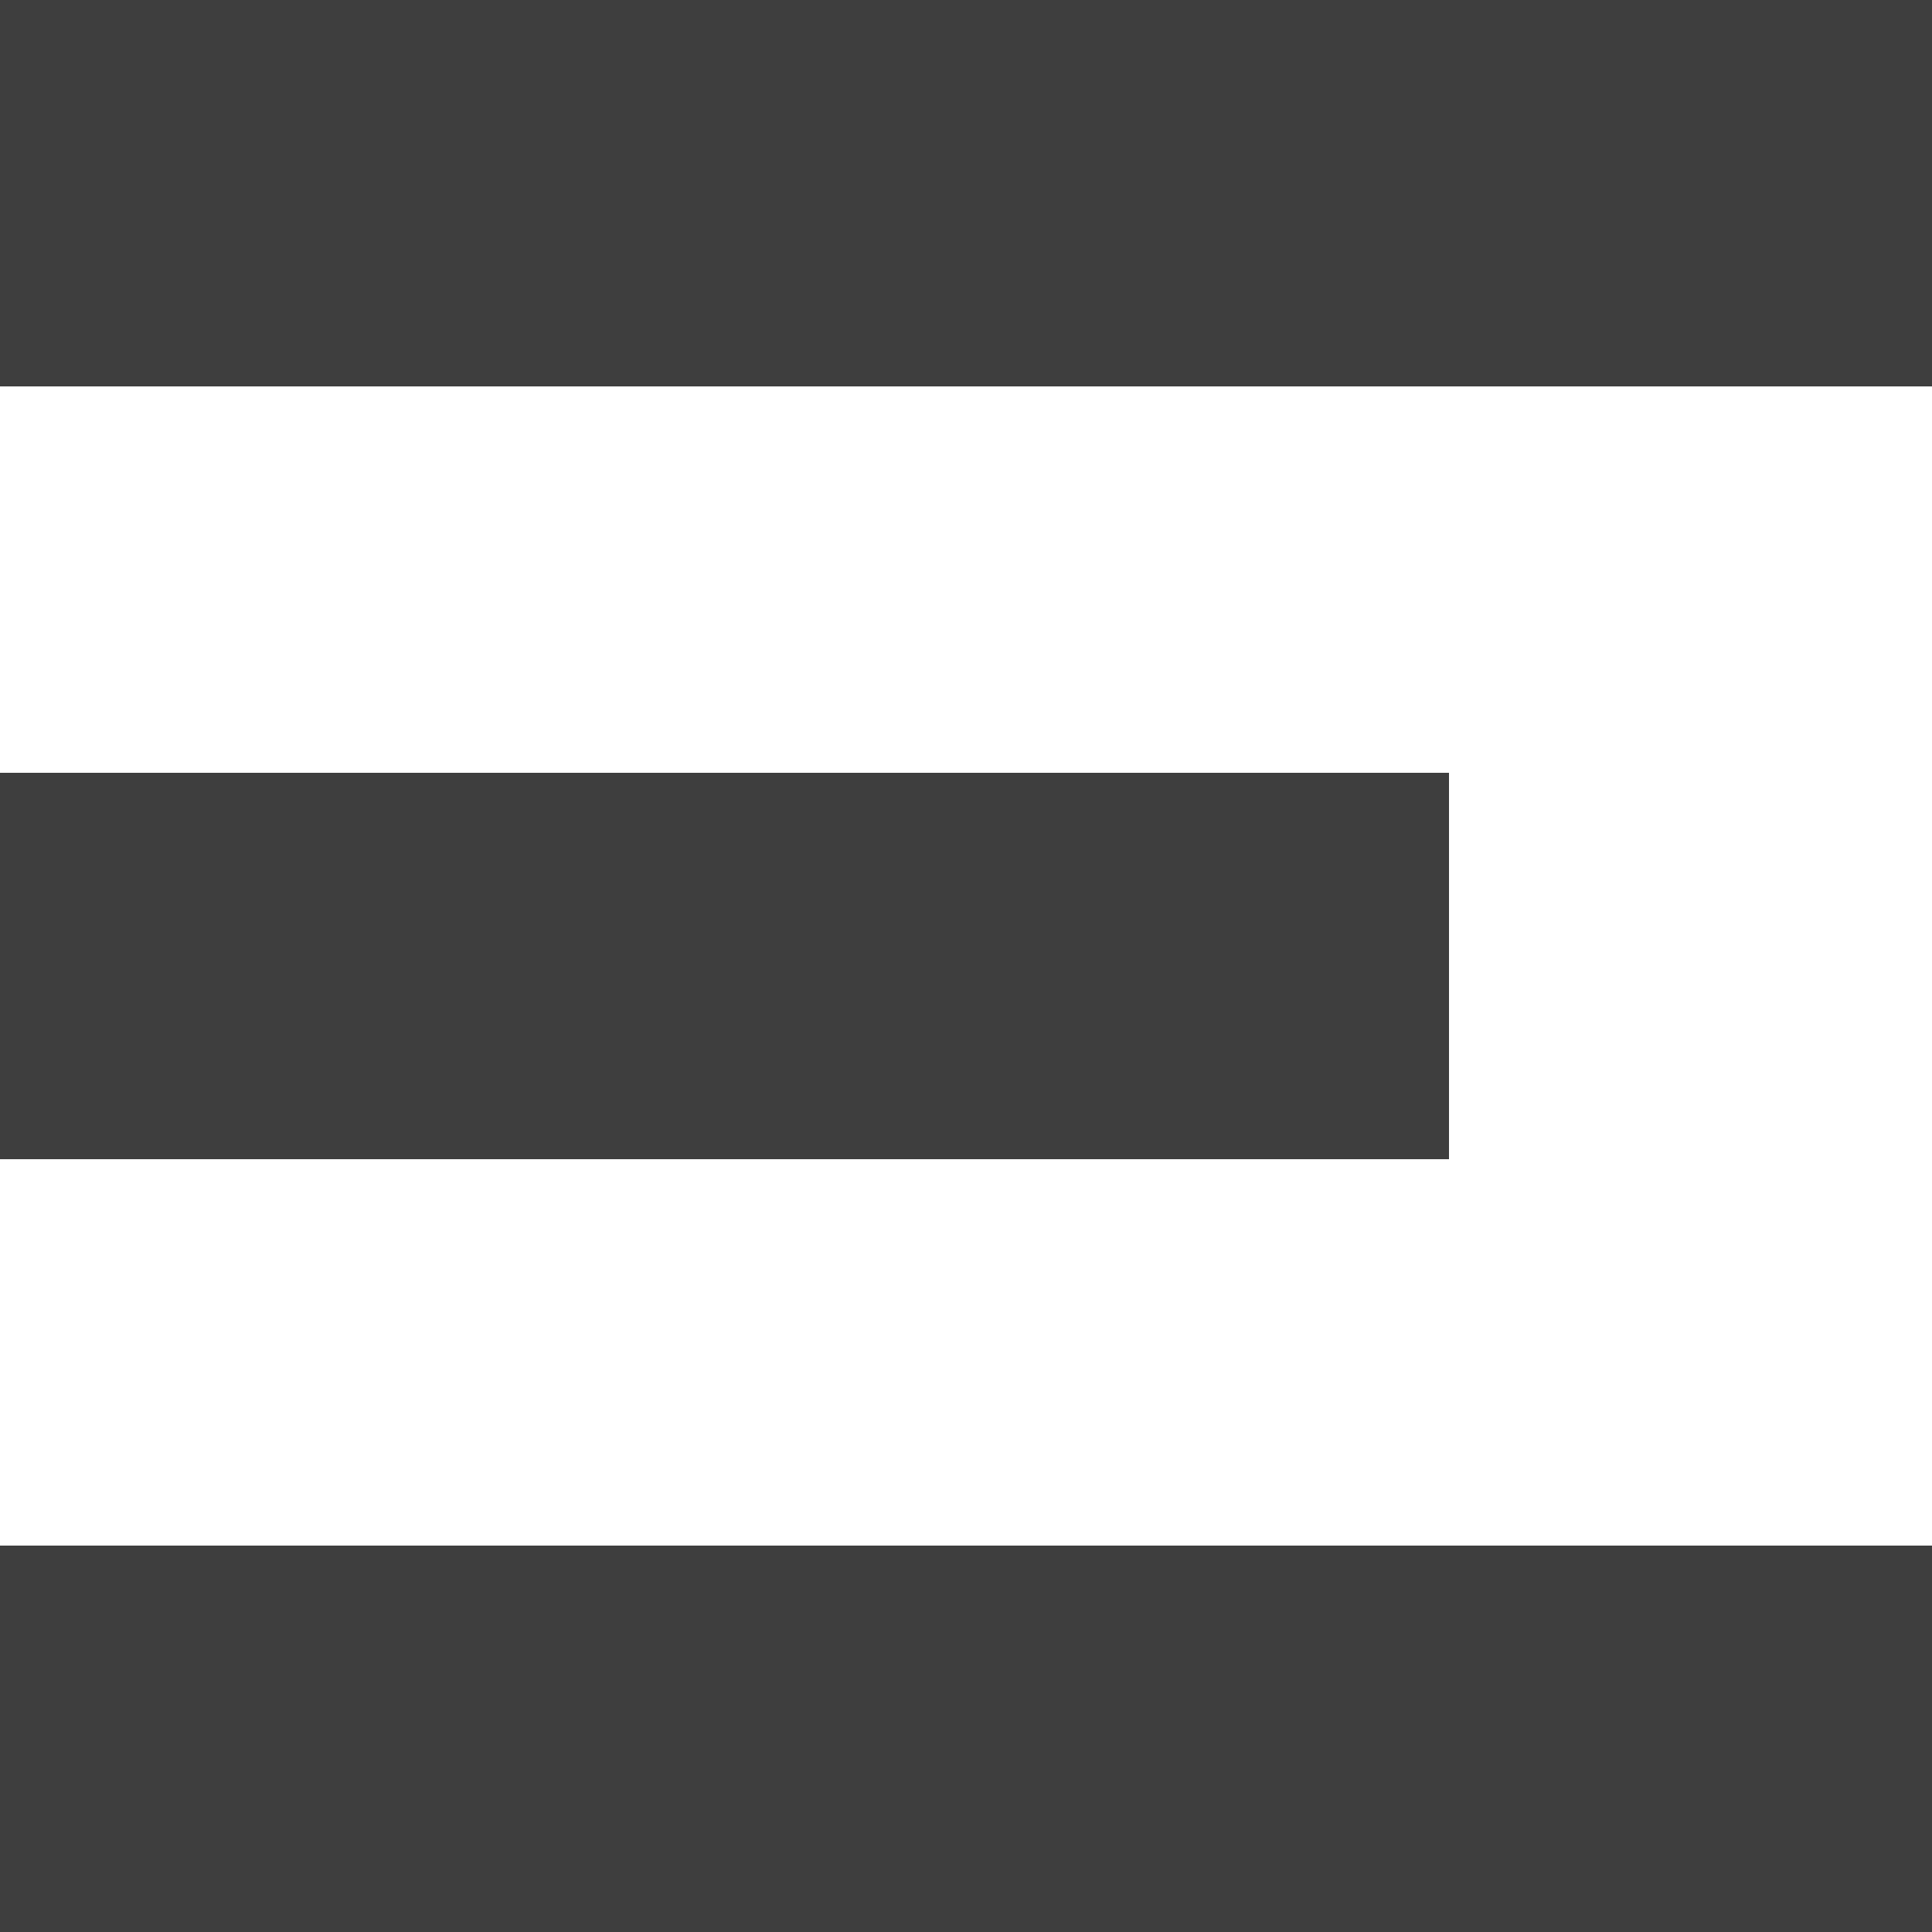 <?xml version="1.0" standalone="no"?><!-- Generator: Gravit.io --><svg xmlns="http://www.w3.org/2000/svg" xmlns:xlink="http://www.w3.org/1999/xlink" style="isolation:isolate" viewBox="0 0 40 40" width="40" height="40"><defs><clipPath id="_clipPath_Wu4ba7PI6wStqS9akI8JDDDcBFthpw9N"><rect width="40" height="40"/></clipPath></defs><g clip-path="url(#_clipPath_Wu4ba7PI6wStqS9akI8JDDDcBFthpw9N)"><rect x="0" y="0" width="40" height="8" transform="matrix(1,0,0,1,0,0)" fill="rgb(62,62,62)"/><rect x="0" y="0" width="40" height="8" transform="matrix(1,0,0,1,0,0)" fill="rgb(62,62,62)"/><rect x="0" y="16" width="30" height="8" transform="matrix(1,0,0,1,0,0)" fill="rgb(62,62,62)"/><rect x="0" y="32" width="40" height="8" transform="matrix(1,0,0,1,0,0)" fill="rgb(62,62,62)"/></g></svg>